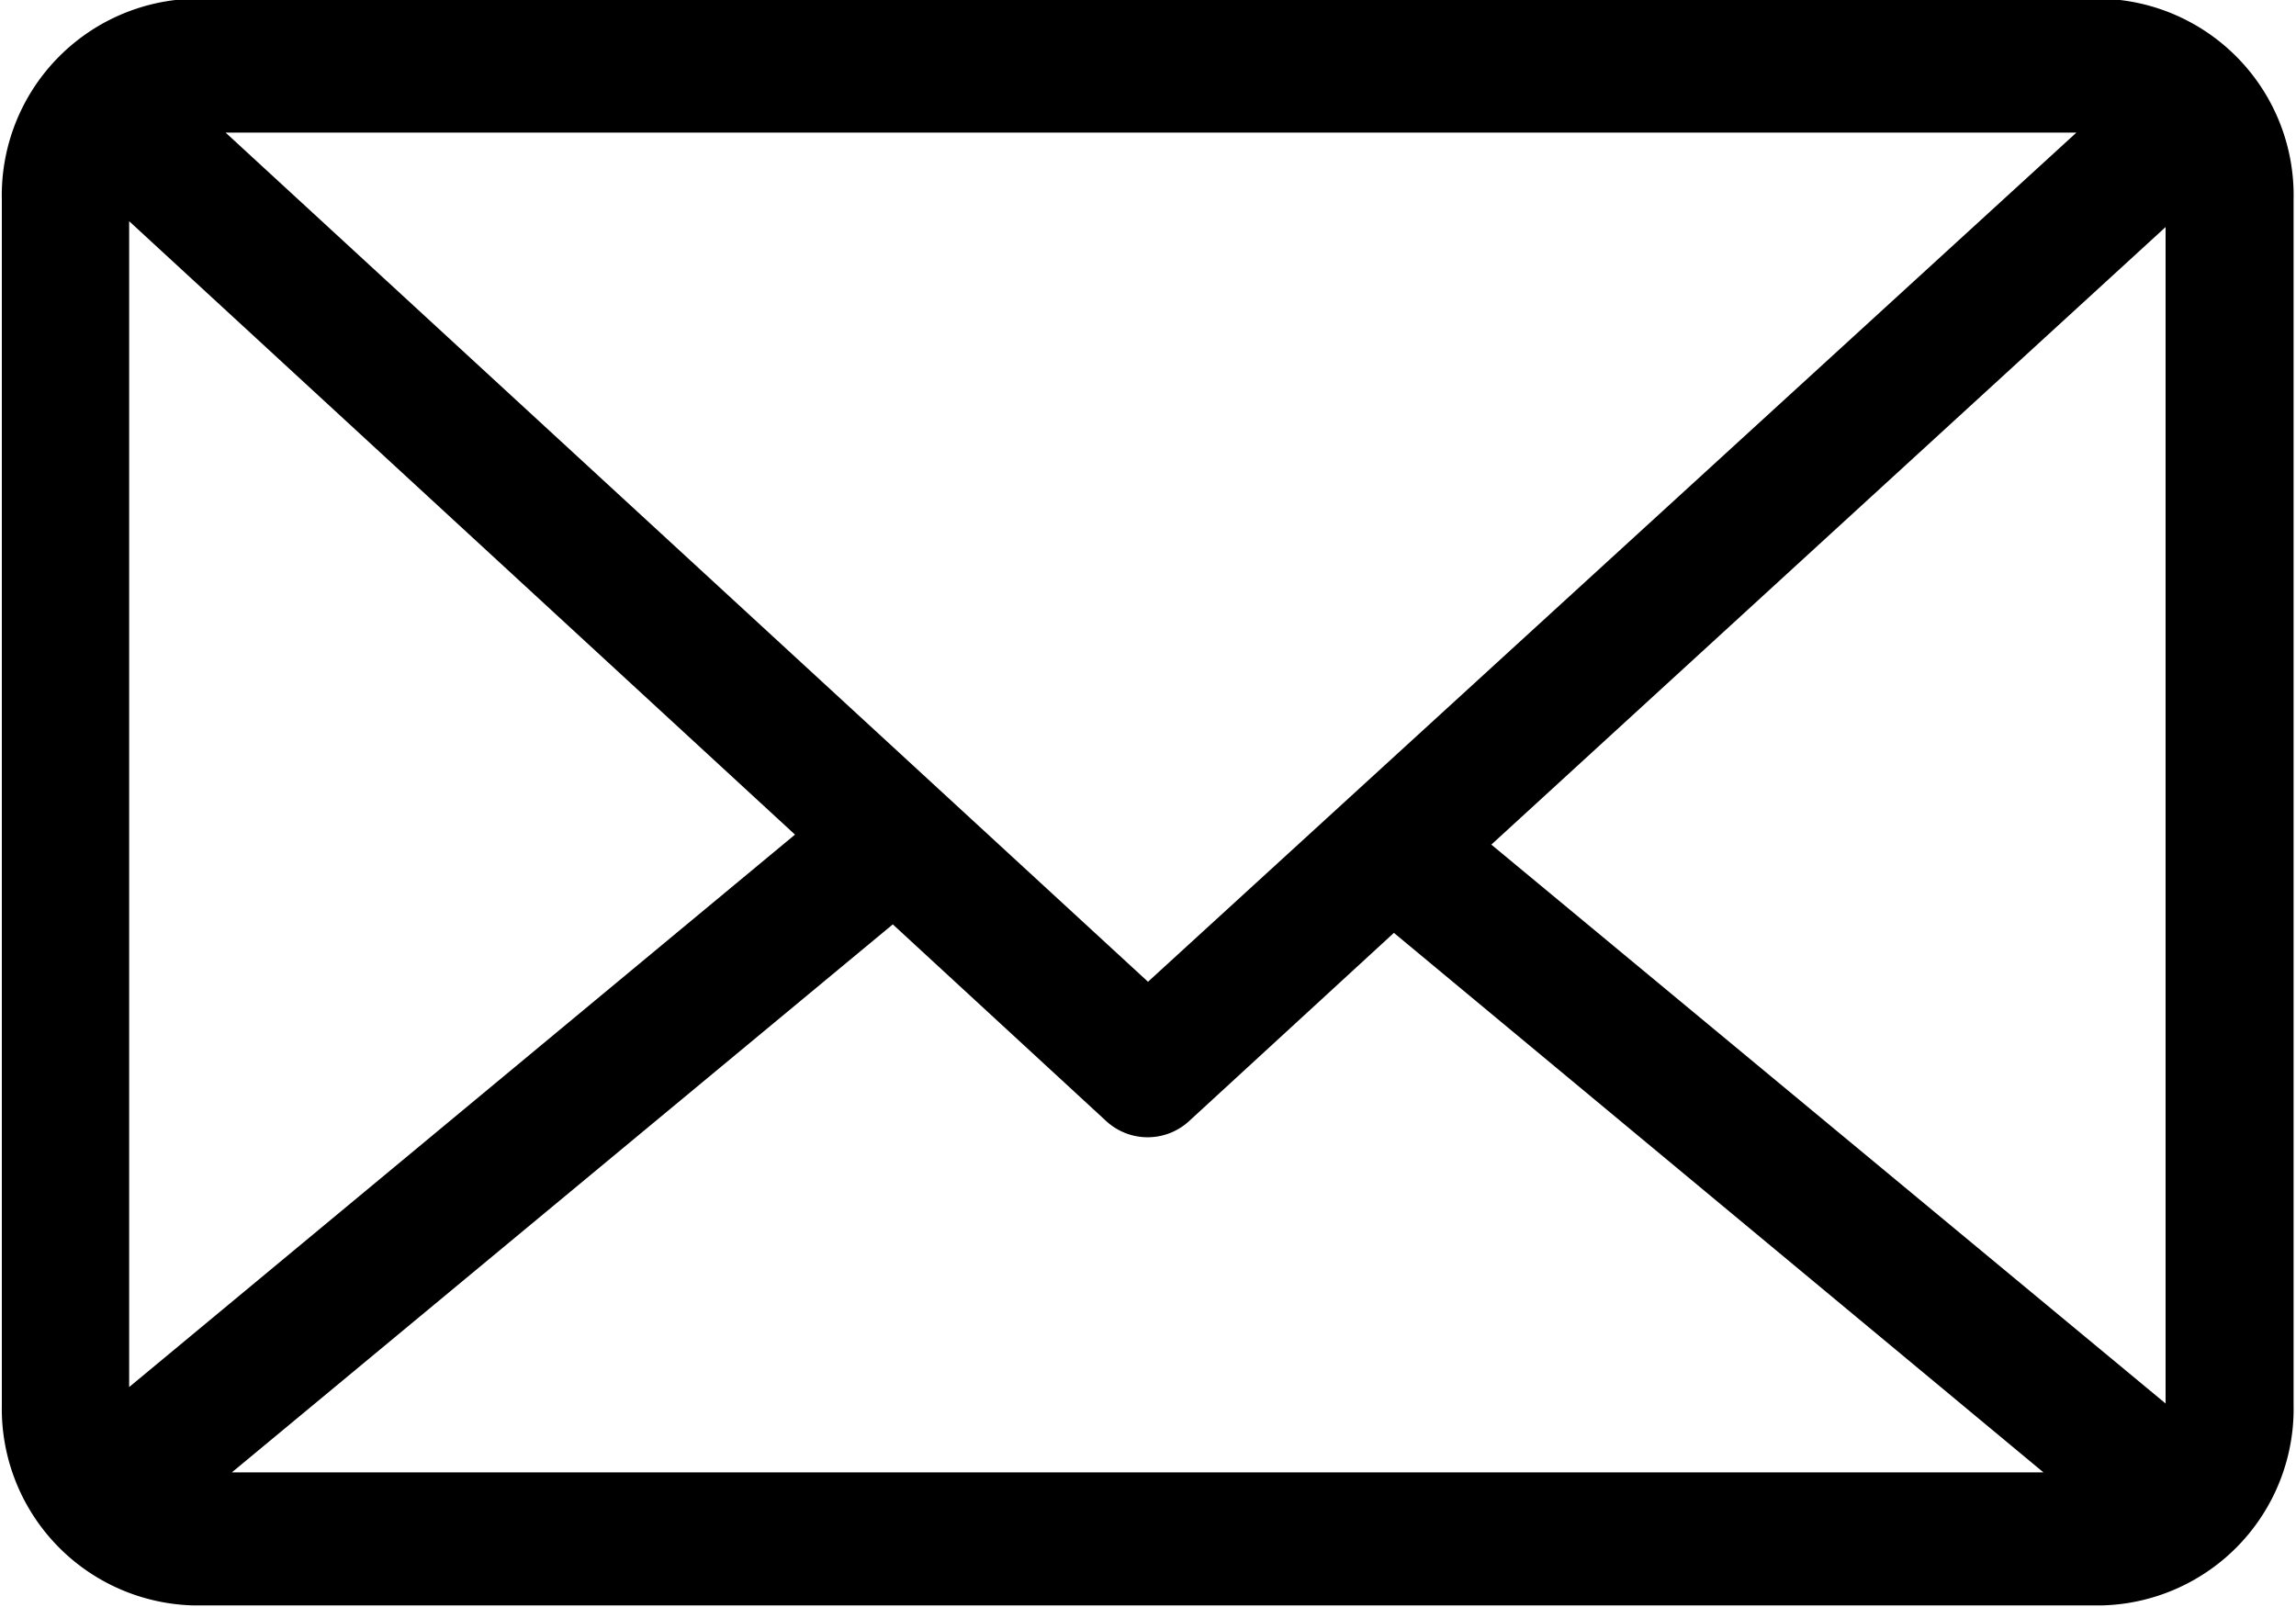 <svg xmlns="http://www.w3.org/2000/svg" width="20" height="14" viewBox="0 0 20 14">
  <path class="cls-1" d="M1.679-.011H18.316a1.713,1.713,0,0,1,1.663,1.75v10.5a1.713,1.713,0,0,1-1.663,1.747H1.679A1.713,1.713,0,0,1,.016,12.243V1.739A1.713,1.713,0,0,1,1.679-.011h0ZM17.8,12.827l-5.658-4.7L10.36,9.765a0.533,0.533,0,0,1-.726,0L7.777,8.053,2.02,12.827H17.8ZM18.087,1.155H1.965L10,8.553,18.082,1.16h0Zm-5.1,6.2,5.877,4.872V1.978L12.992,7.357h0ZM1.125,12.084l5.8-4.813-5.8-5.344V12.084h0Z"/>
</svg>
